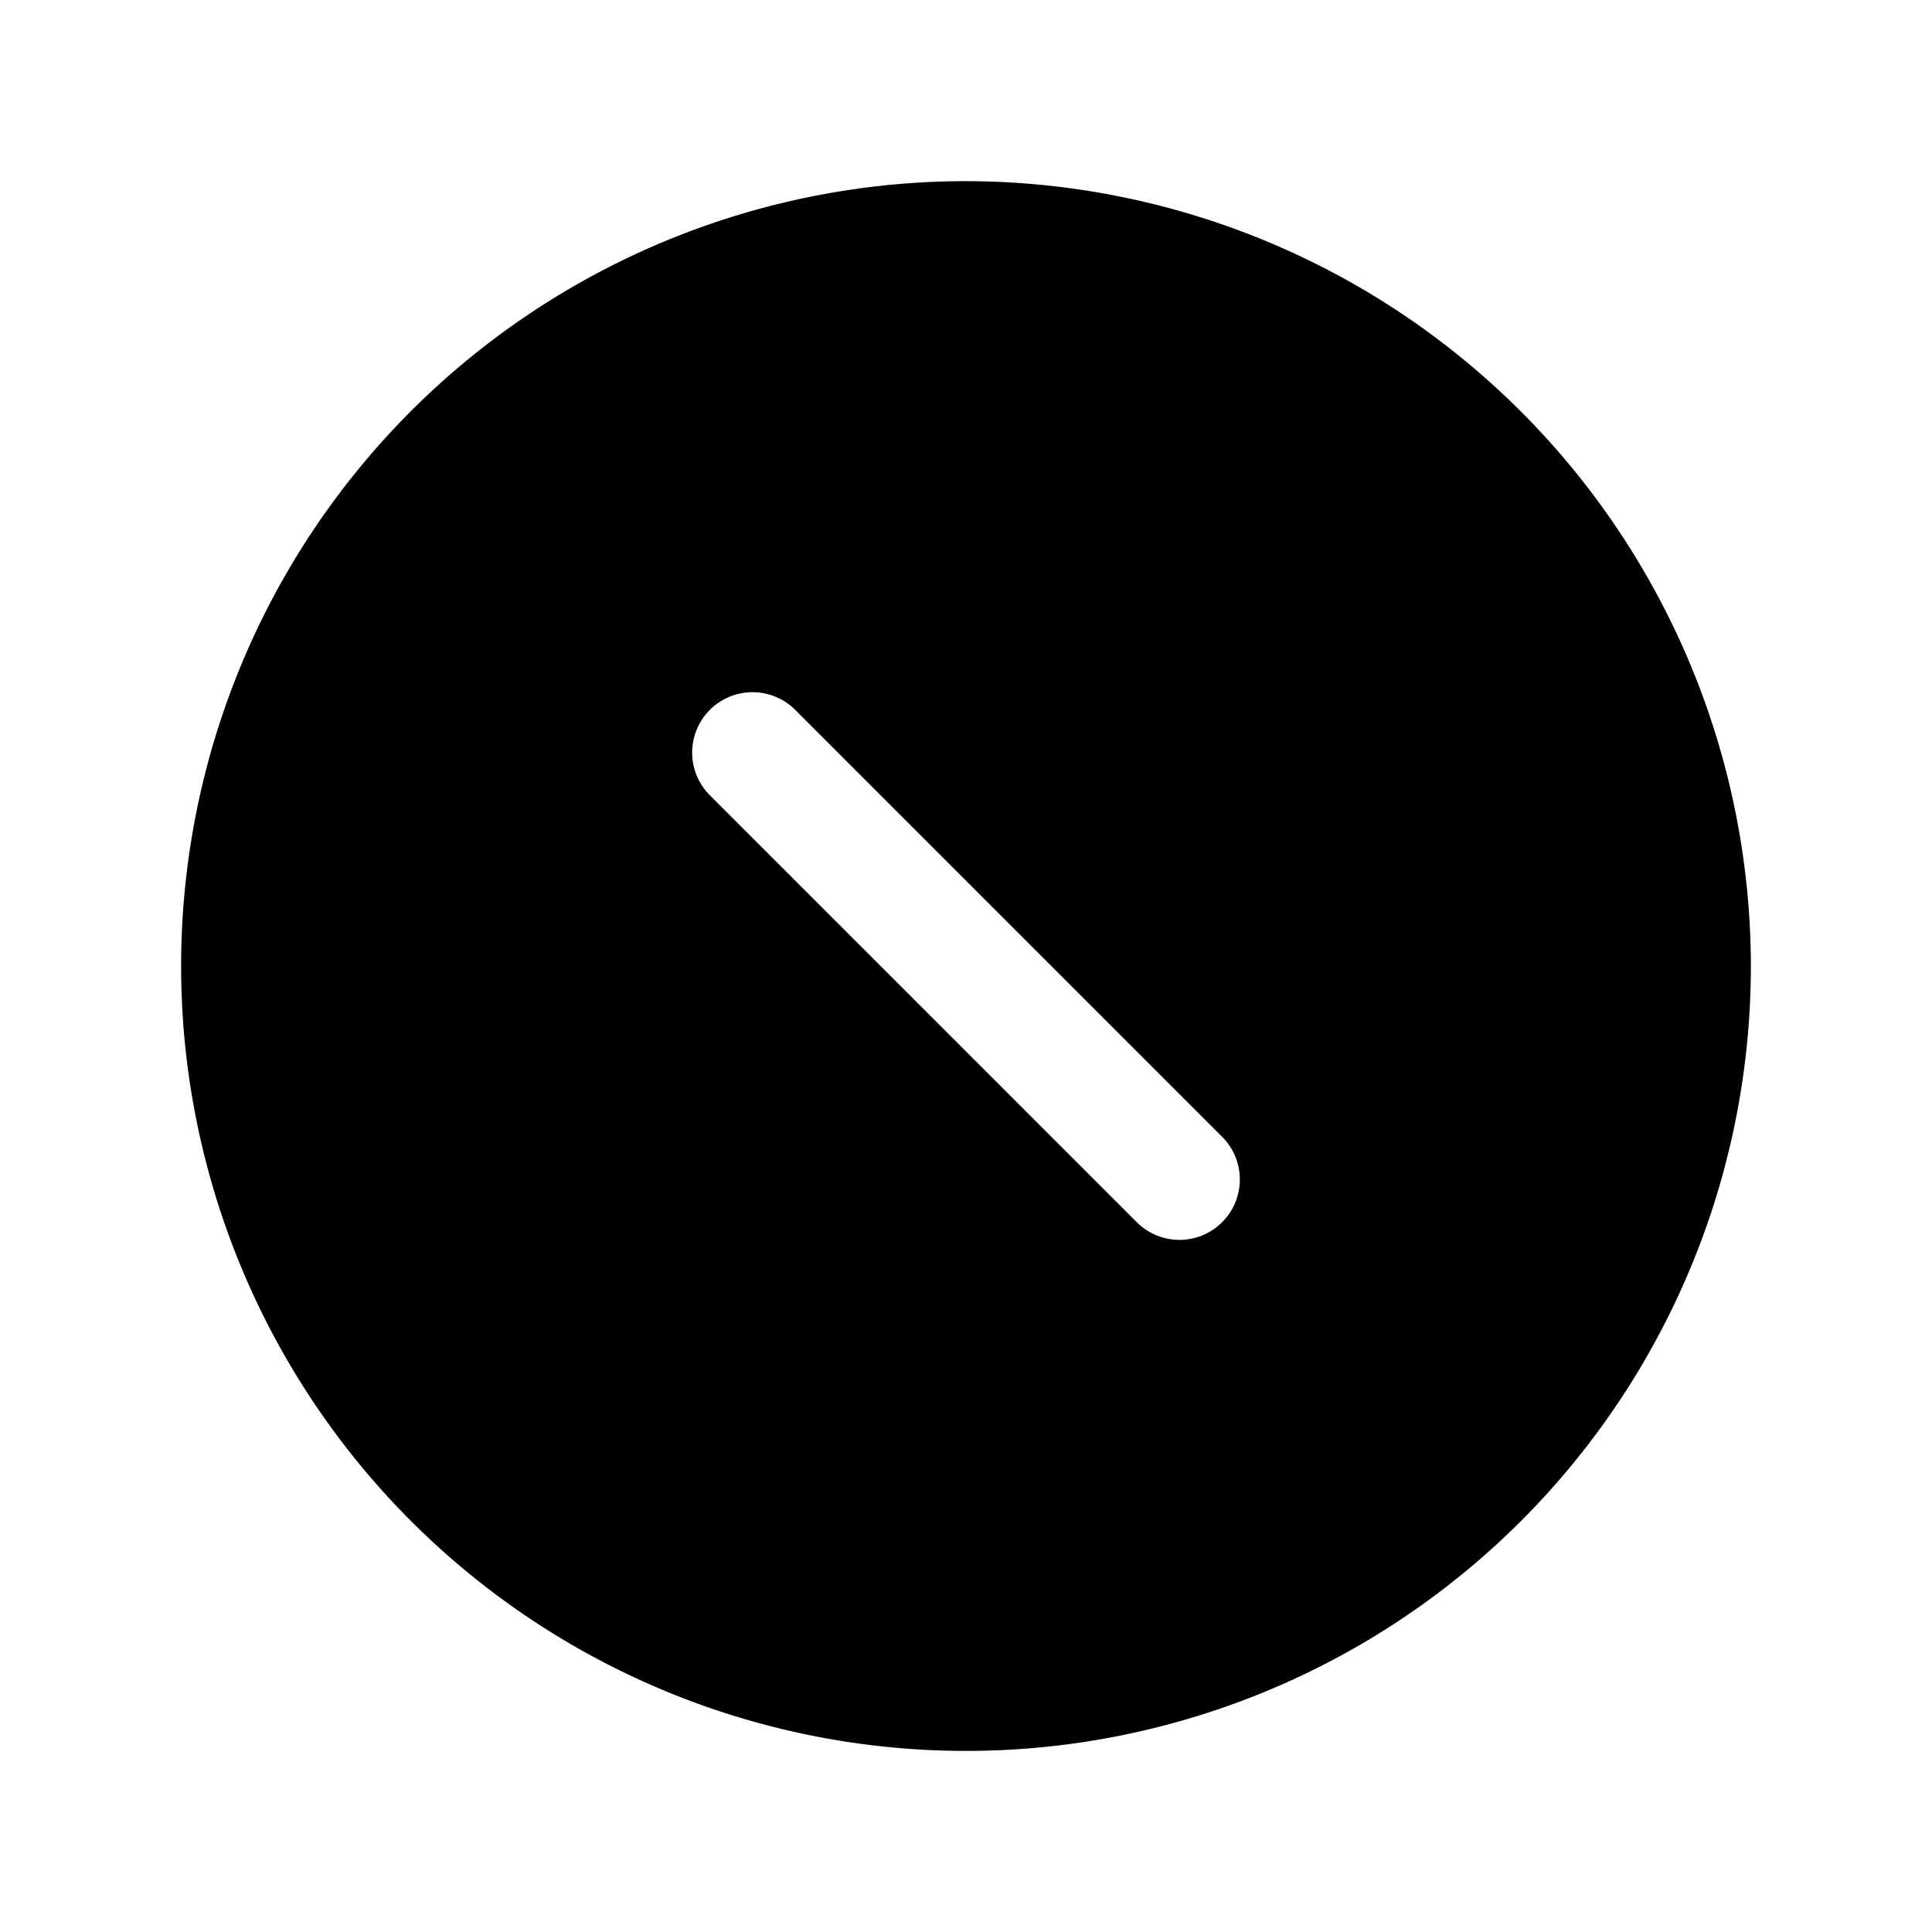 <svg id="Layer_1" data-name="Layer 1" xmlns="http://www.w3.org/2000/svg" viewBox="0 0 256 256">
  <rect x="0" width="256" height="256" fill="none"/>
  <path d="M128,24.005a104,104,0,1,0,104,104A104.12,104.12,0,0,0,128,24.005Zm22.627,137.941L94.059,105.377a8,8,0,0,1,11.314-11.314l56.569,56.569a8,8,0,1,1-11.314,11.314Z"/>
</svg>
